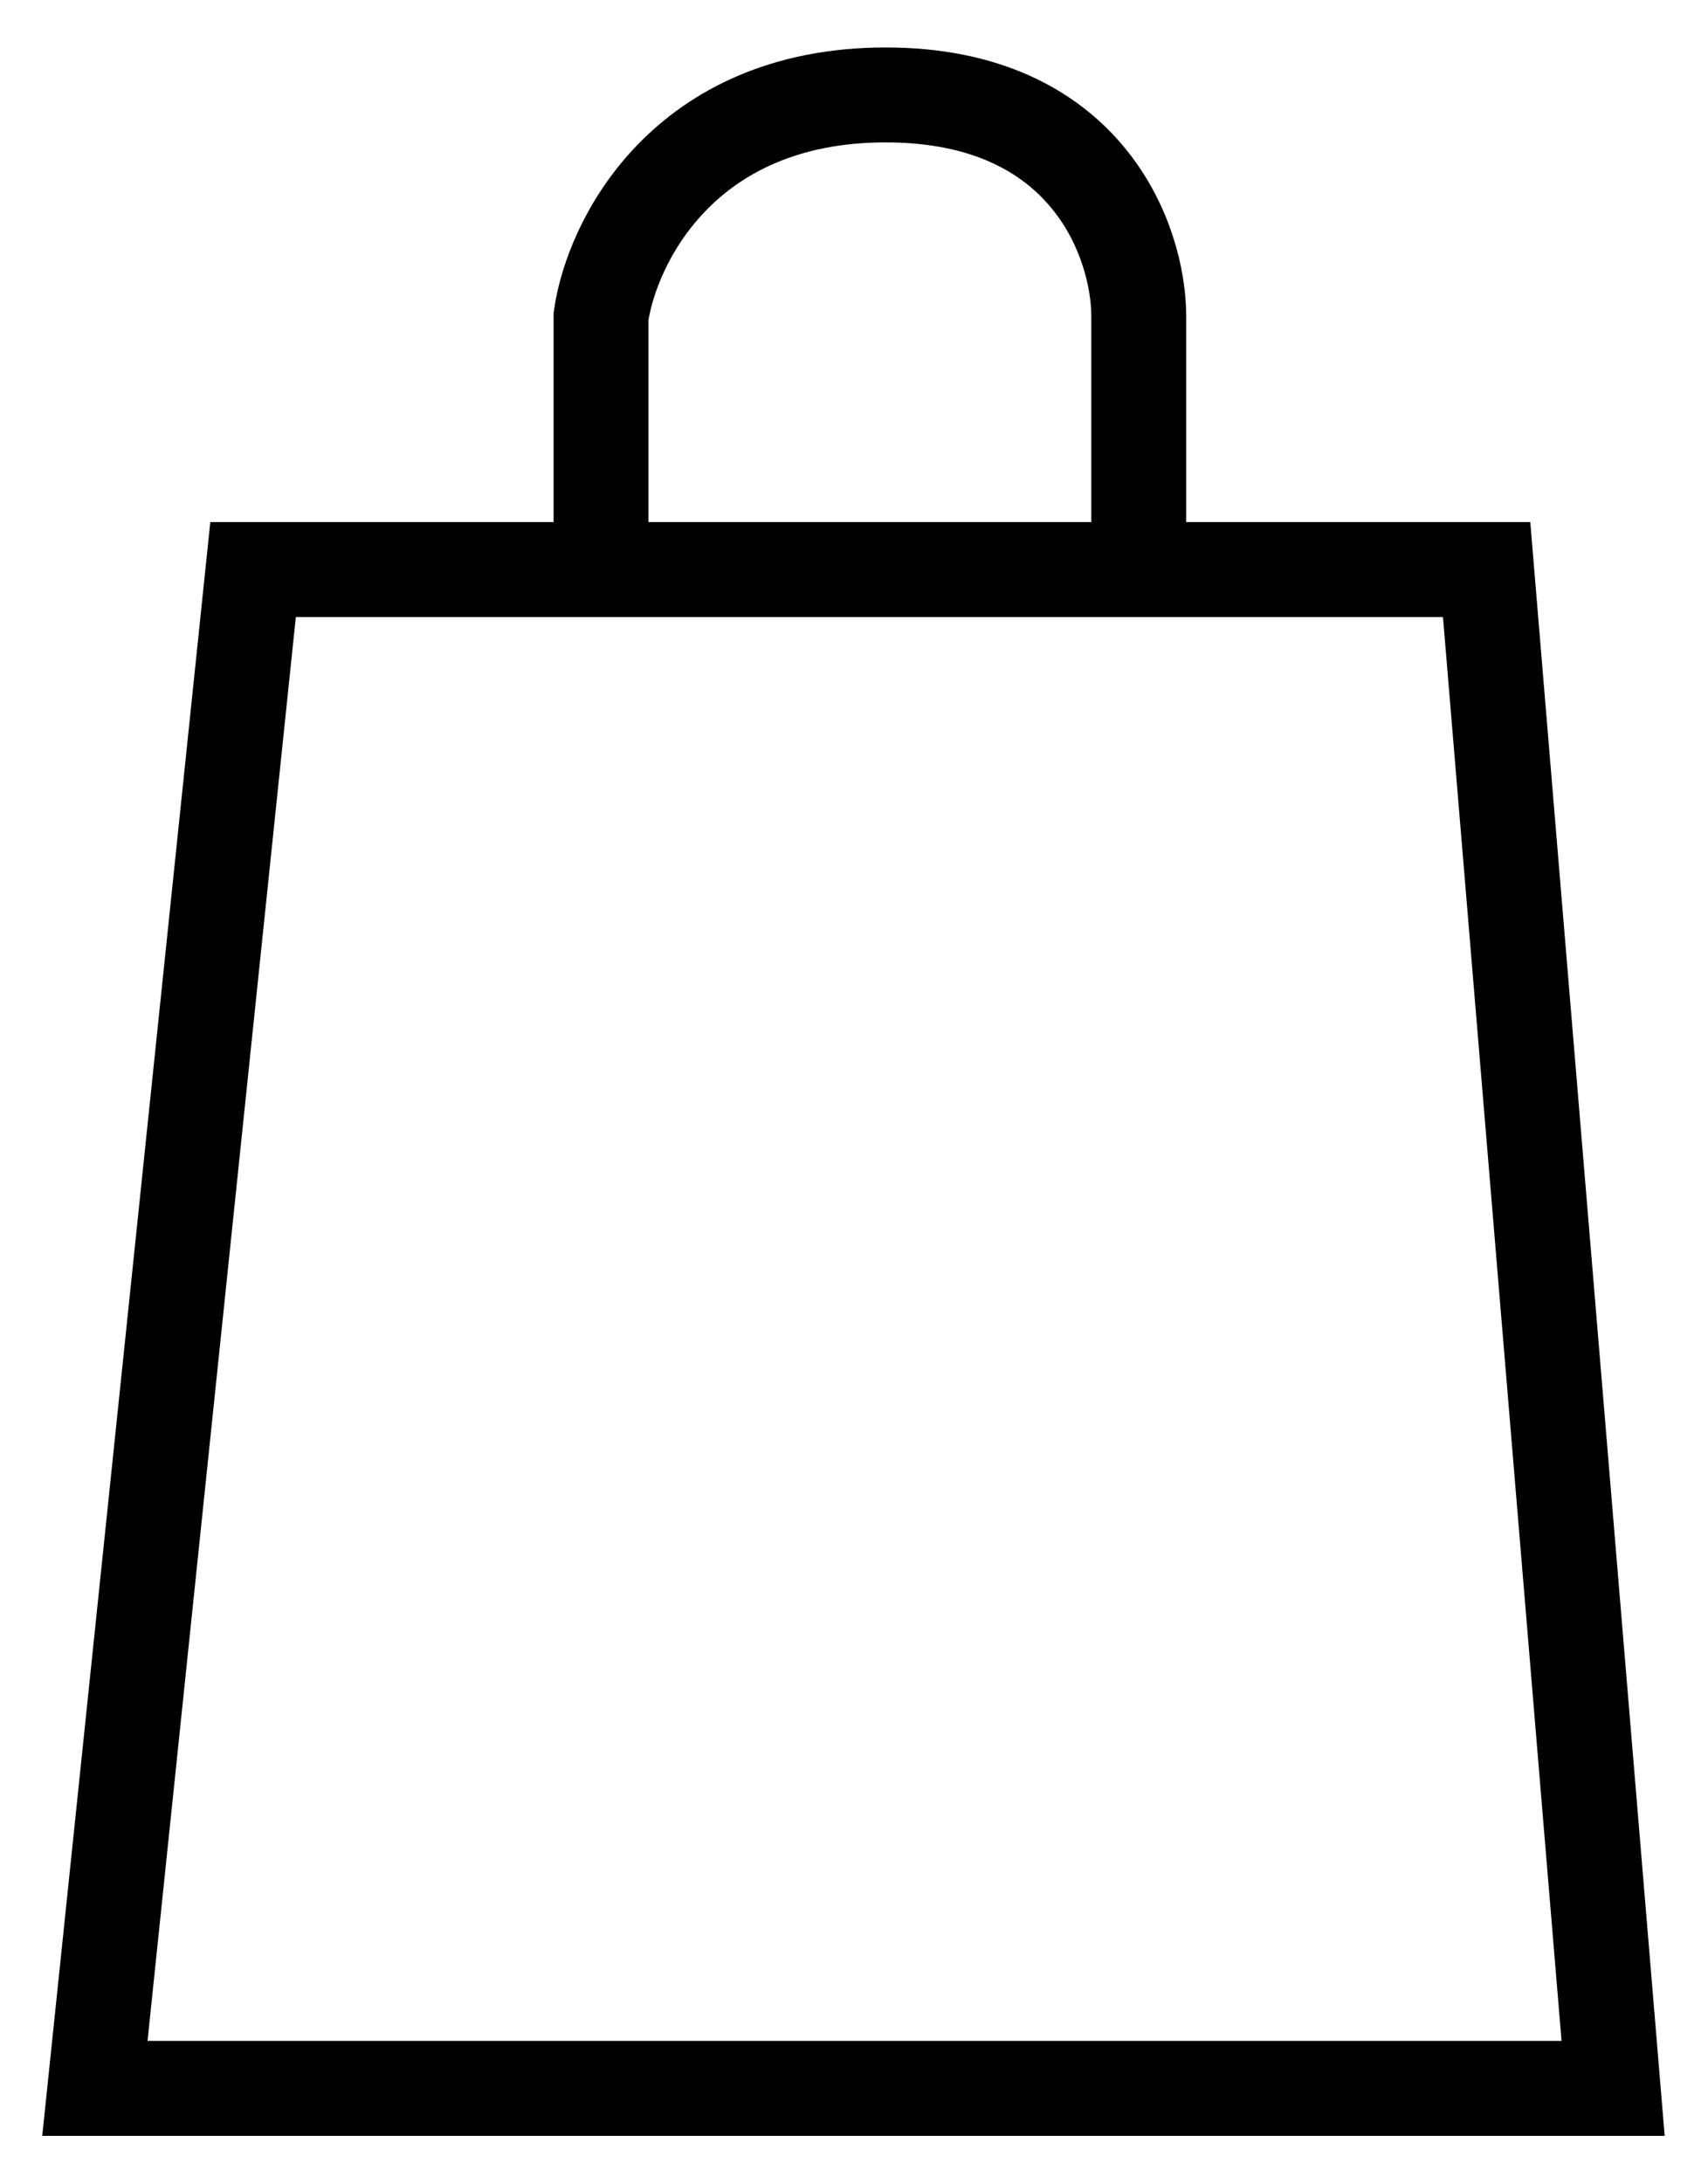 <svg width="18" height="23" viewBox="0 0 18 23" fill="none" xmlns="http://www.w3.org/2000/svg">
<path d="M15.667 6H2.667L1 22H17L15.667 6Z" stroke="black"/>
<path d="M6.334 6V3.333C6.445 2.556 7.201 1 9.334 1C11.467 1 12.001 2.556 12.001 3.333V6" stroke="black"/>
</svg>
